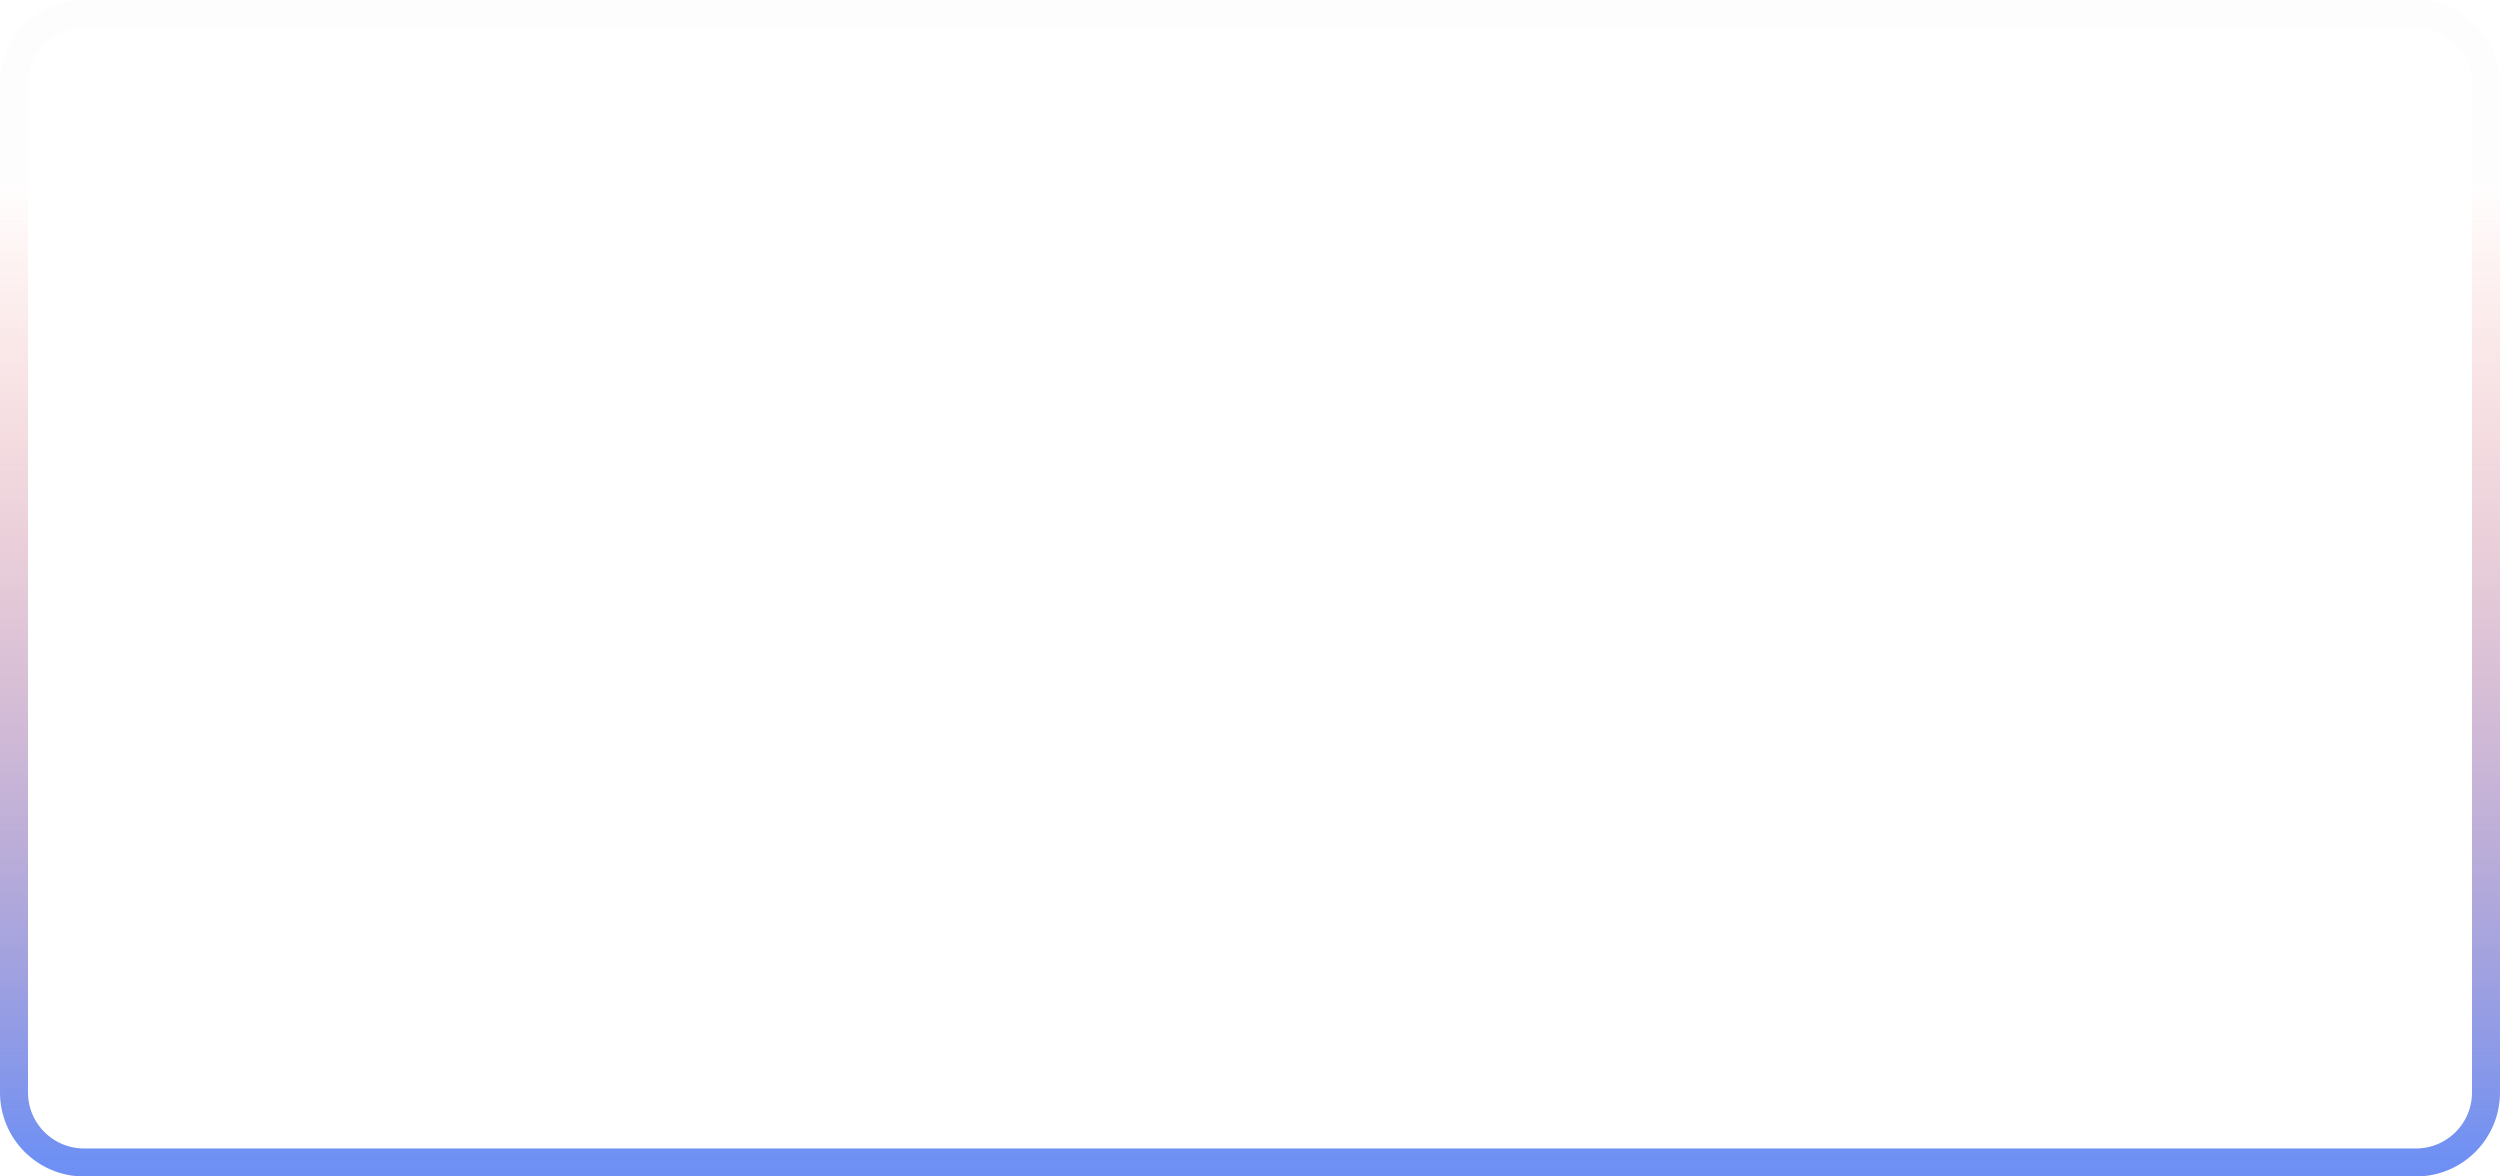 <svg width="357" height="168" viewBox="0 0 357 168" fill="none" xmlns="http://www.w3.org/2000/svg">
<path d="M345 166C350.523 166 355 161.523 355 156V12C355 6.477 350.523 2 345 2L12 2C6.477 2 2 6.477 2 12V156C2 161.523 6.477 166 12 166L345 166Z" fill="#D8D8D8" fill-opacity="0.01" stroke="url(#paint0_linear)" stroke-width="4"/>
<defs>
<linearGradient id="paint0_linear" x1="179" y1="2" x2="179" y2="166" gradientUnits="userSpaceOnUse">
<stop offset="0.149" stop-color="#F97468" stop-opacity="0.01"/>
<stop offset="1" stop-color="#6E90F4"/>
</linearGradient>
</defs>
</svg>
